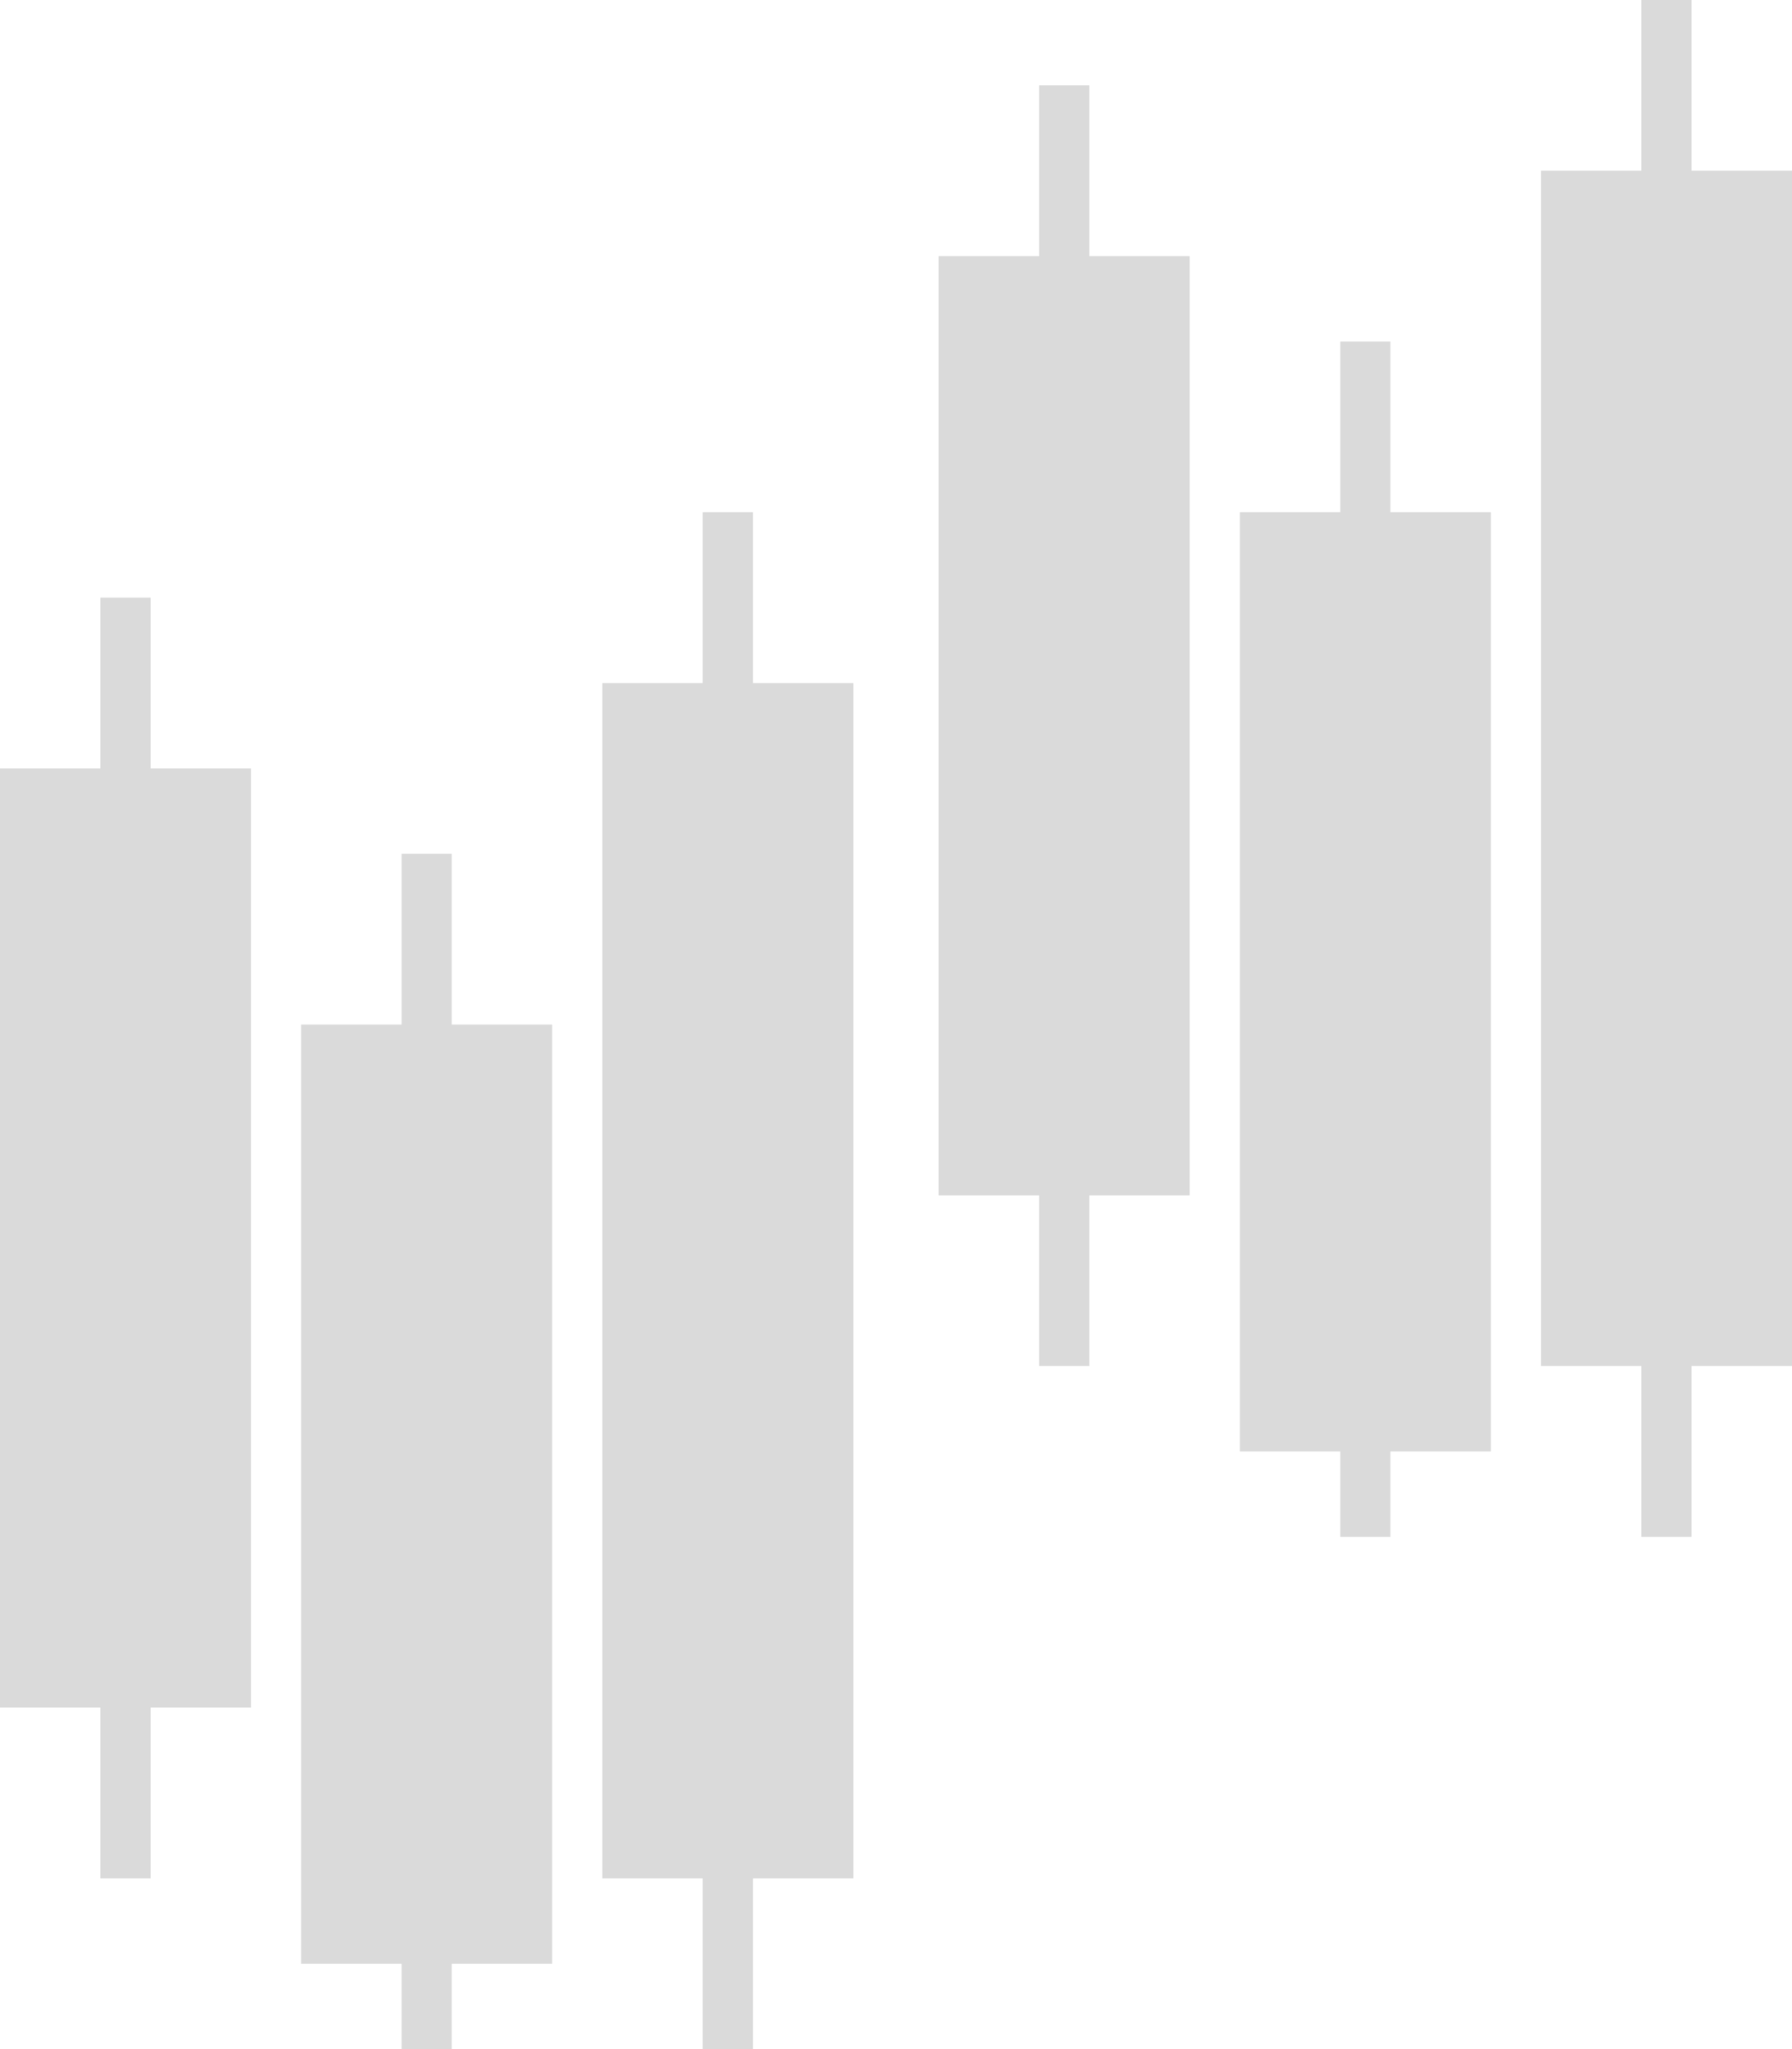 <svg width="21" height="24" viewBox="0 0 21 24" fill="none" xmlns="http://www.w3.org/2000/svg">
<path d="M18.059 2H21V16H18.059V2Z" fill="#DADADA"/>
<path d="M14.529 6H17.471V17H14.529V6Z" fill="#DADADA"/>
<path d="M11 3H13.941V14H11V3Z" fill="#DADADA"/>
<path d="M15.706 4H16.294V18H15.706V4Z" fill="#DADADA"/>
<path d="M19.235 0H19.823V18H19.235V0Z" fill="#DADADA"/>
<path d="M12.177 1H12.765V16H12.177V1Z" fill="#DADADA"/>
<path d="M7.059 8H10V22H7.059V8Z" fill="#DADADA"/>
<path d="M3.529 12H6.471V23H3.529V12Z" fill="#DADADA"/>
<path d="M0 9H2.941V20H0V9Z" fill="#DADADA"/>
<path d="M4.706 10H5.294V24H4.706V10Z" fill="#DADADA"/>
<path d="M8.235 6H8.824V24H8.235V6Z" fill="#DADADA"/>
<path d="M1.176 7H1.765V22H1.176V7Z" fill="#DADADA"/>
</svg>
